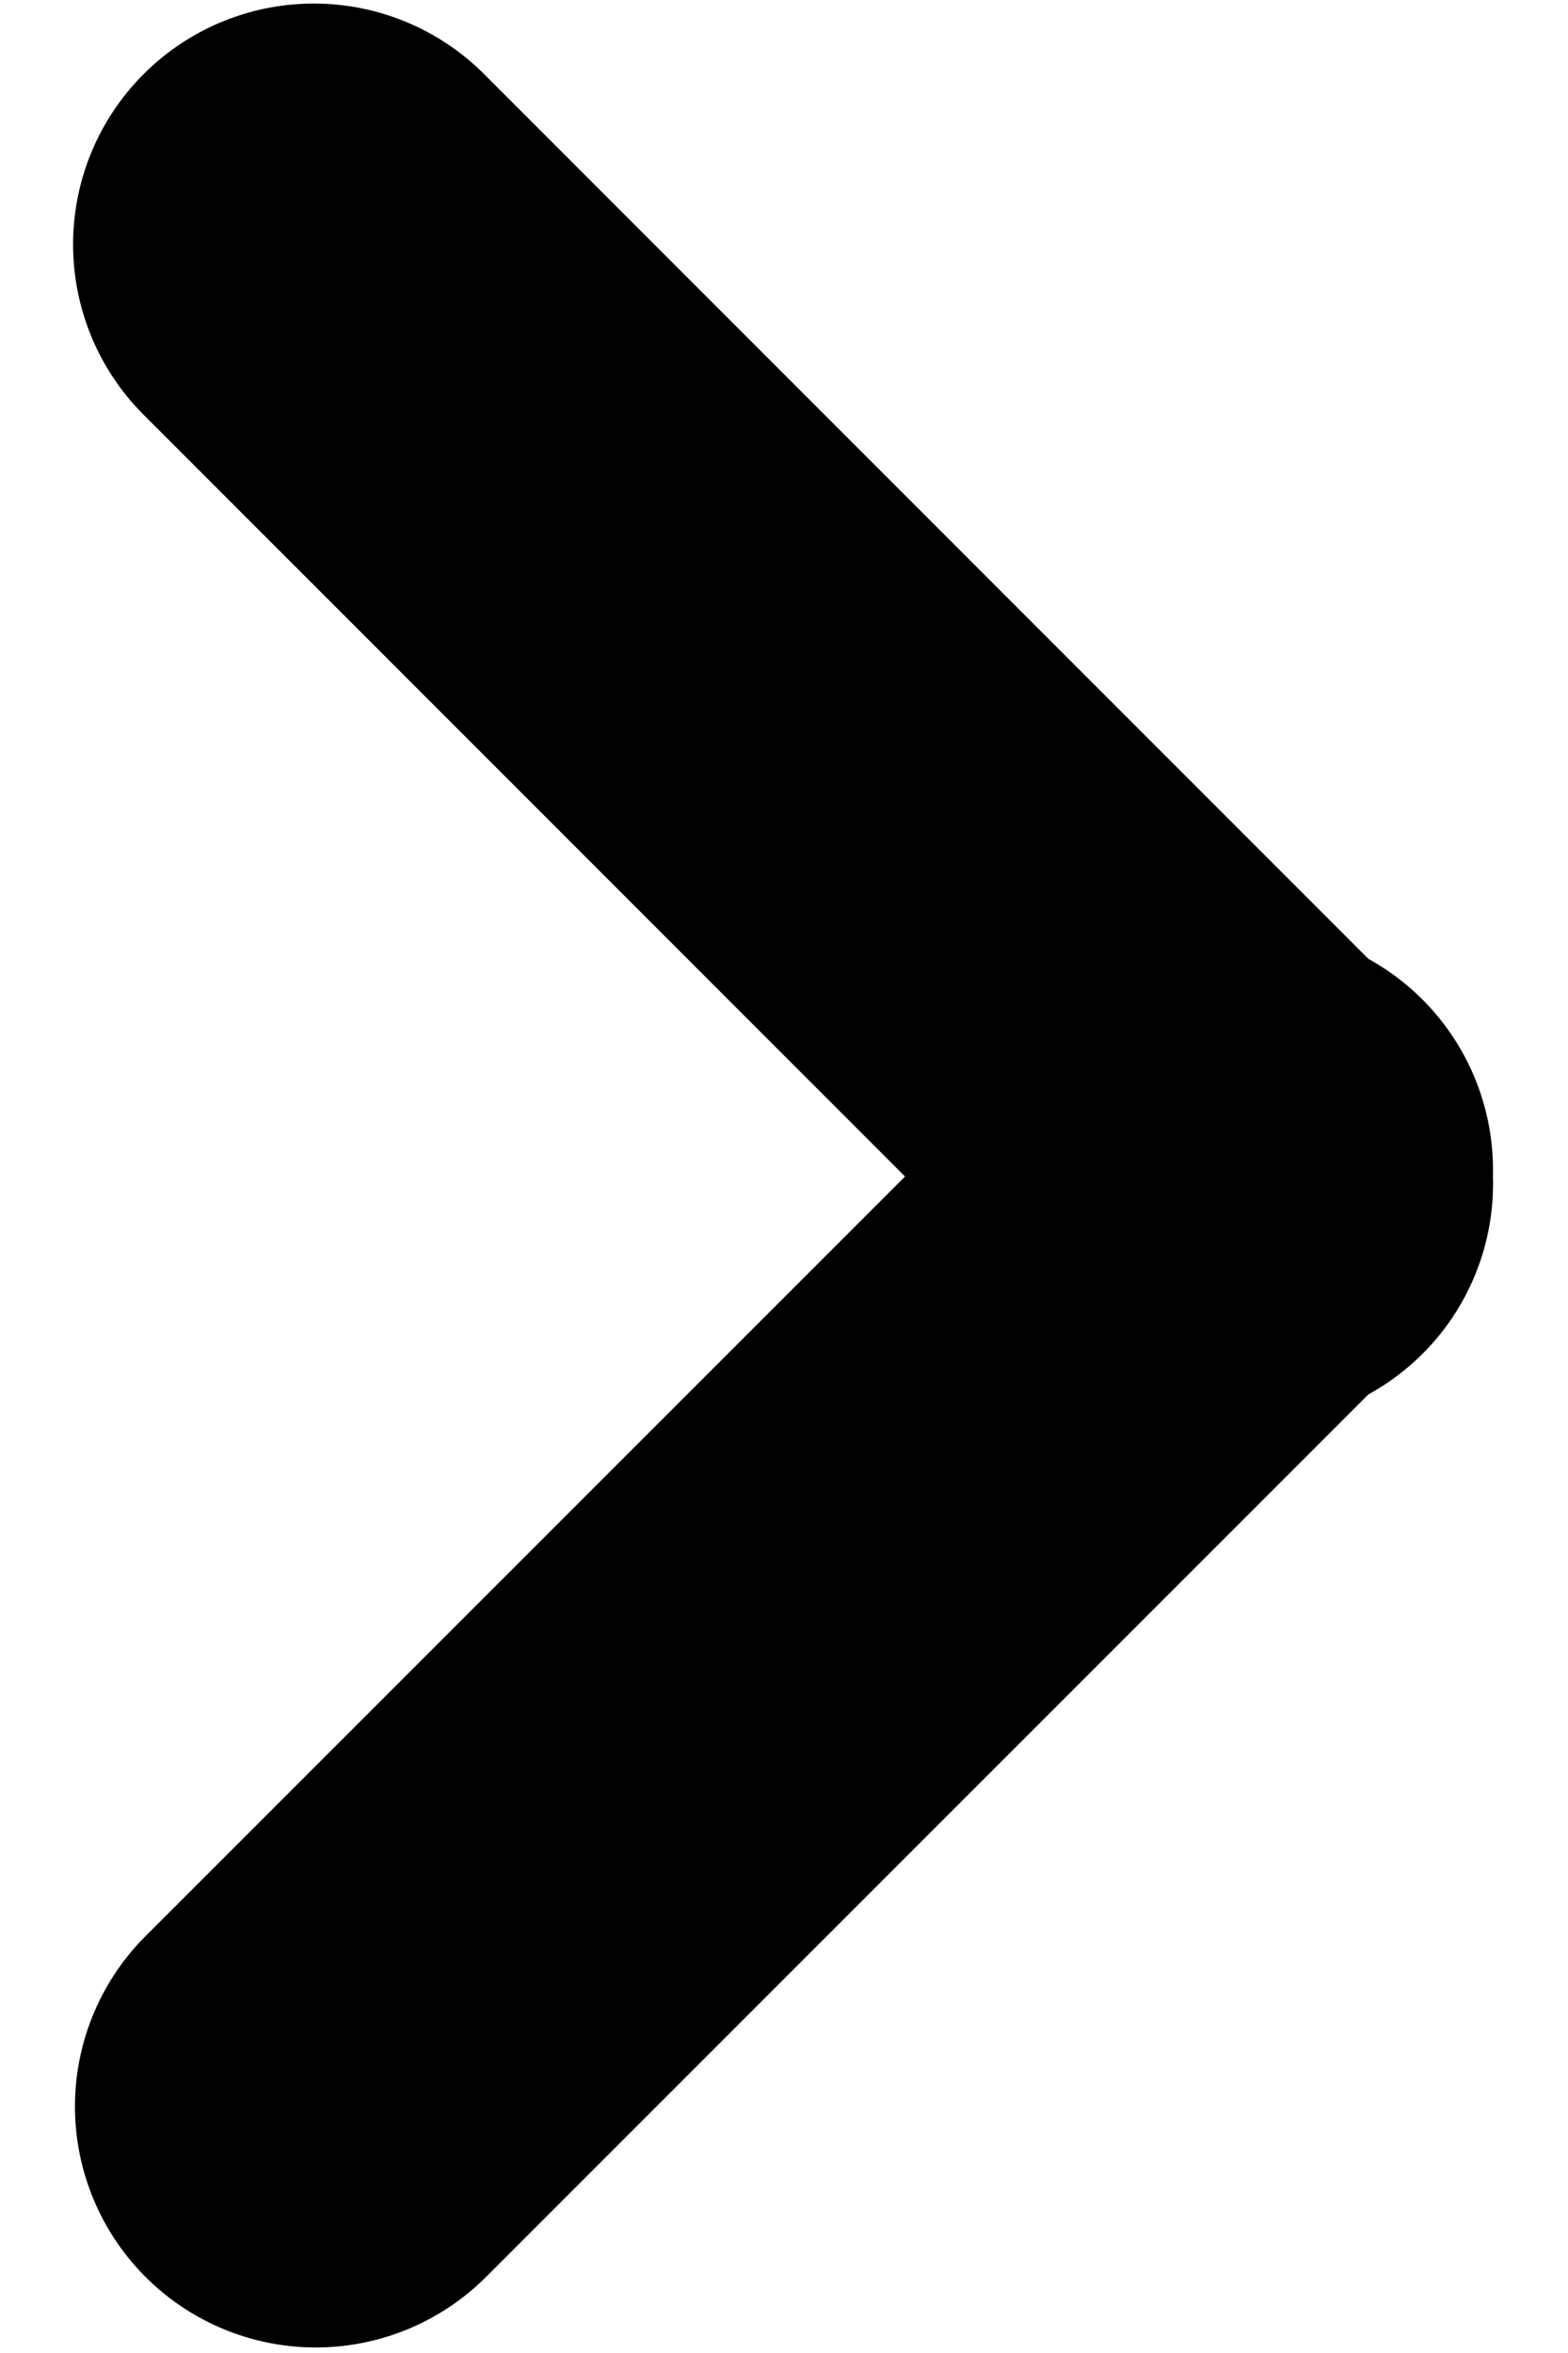<?xml version="1.0" encoding="utf-8"?><svg width="16" height="24" fill="none" xmlns="http://www.w3.org/2000/svg" viewBox="0 0 16 24"><path fill-rule="evenodd" clip-rule="evenodd" d="M1.485 4.25A2.457 2.457 0 114.96.776l9.003 9.004A2.459 2.459 0 0115.234 12a2.45 2.45 0 01-1.27 2.222L4.96 23.224a2.457 2.457 0 01-3.475-3.476L9.235 12l-7.75-7.75z" fill="#000"/></svg>